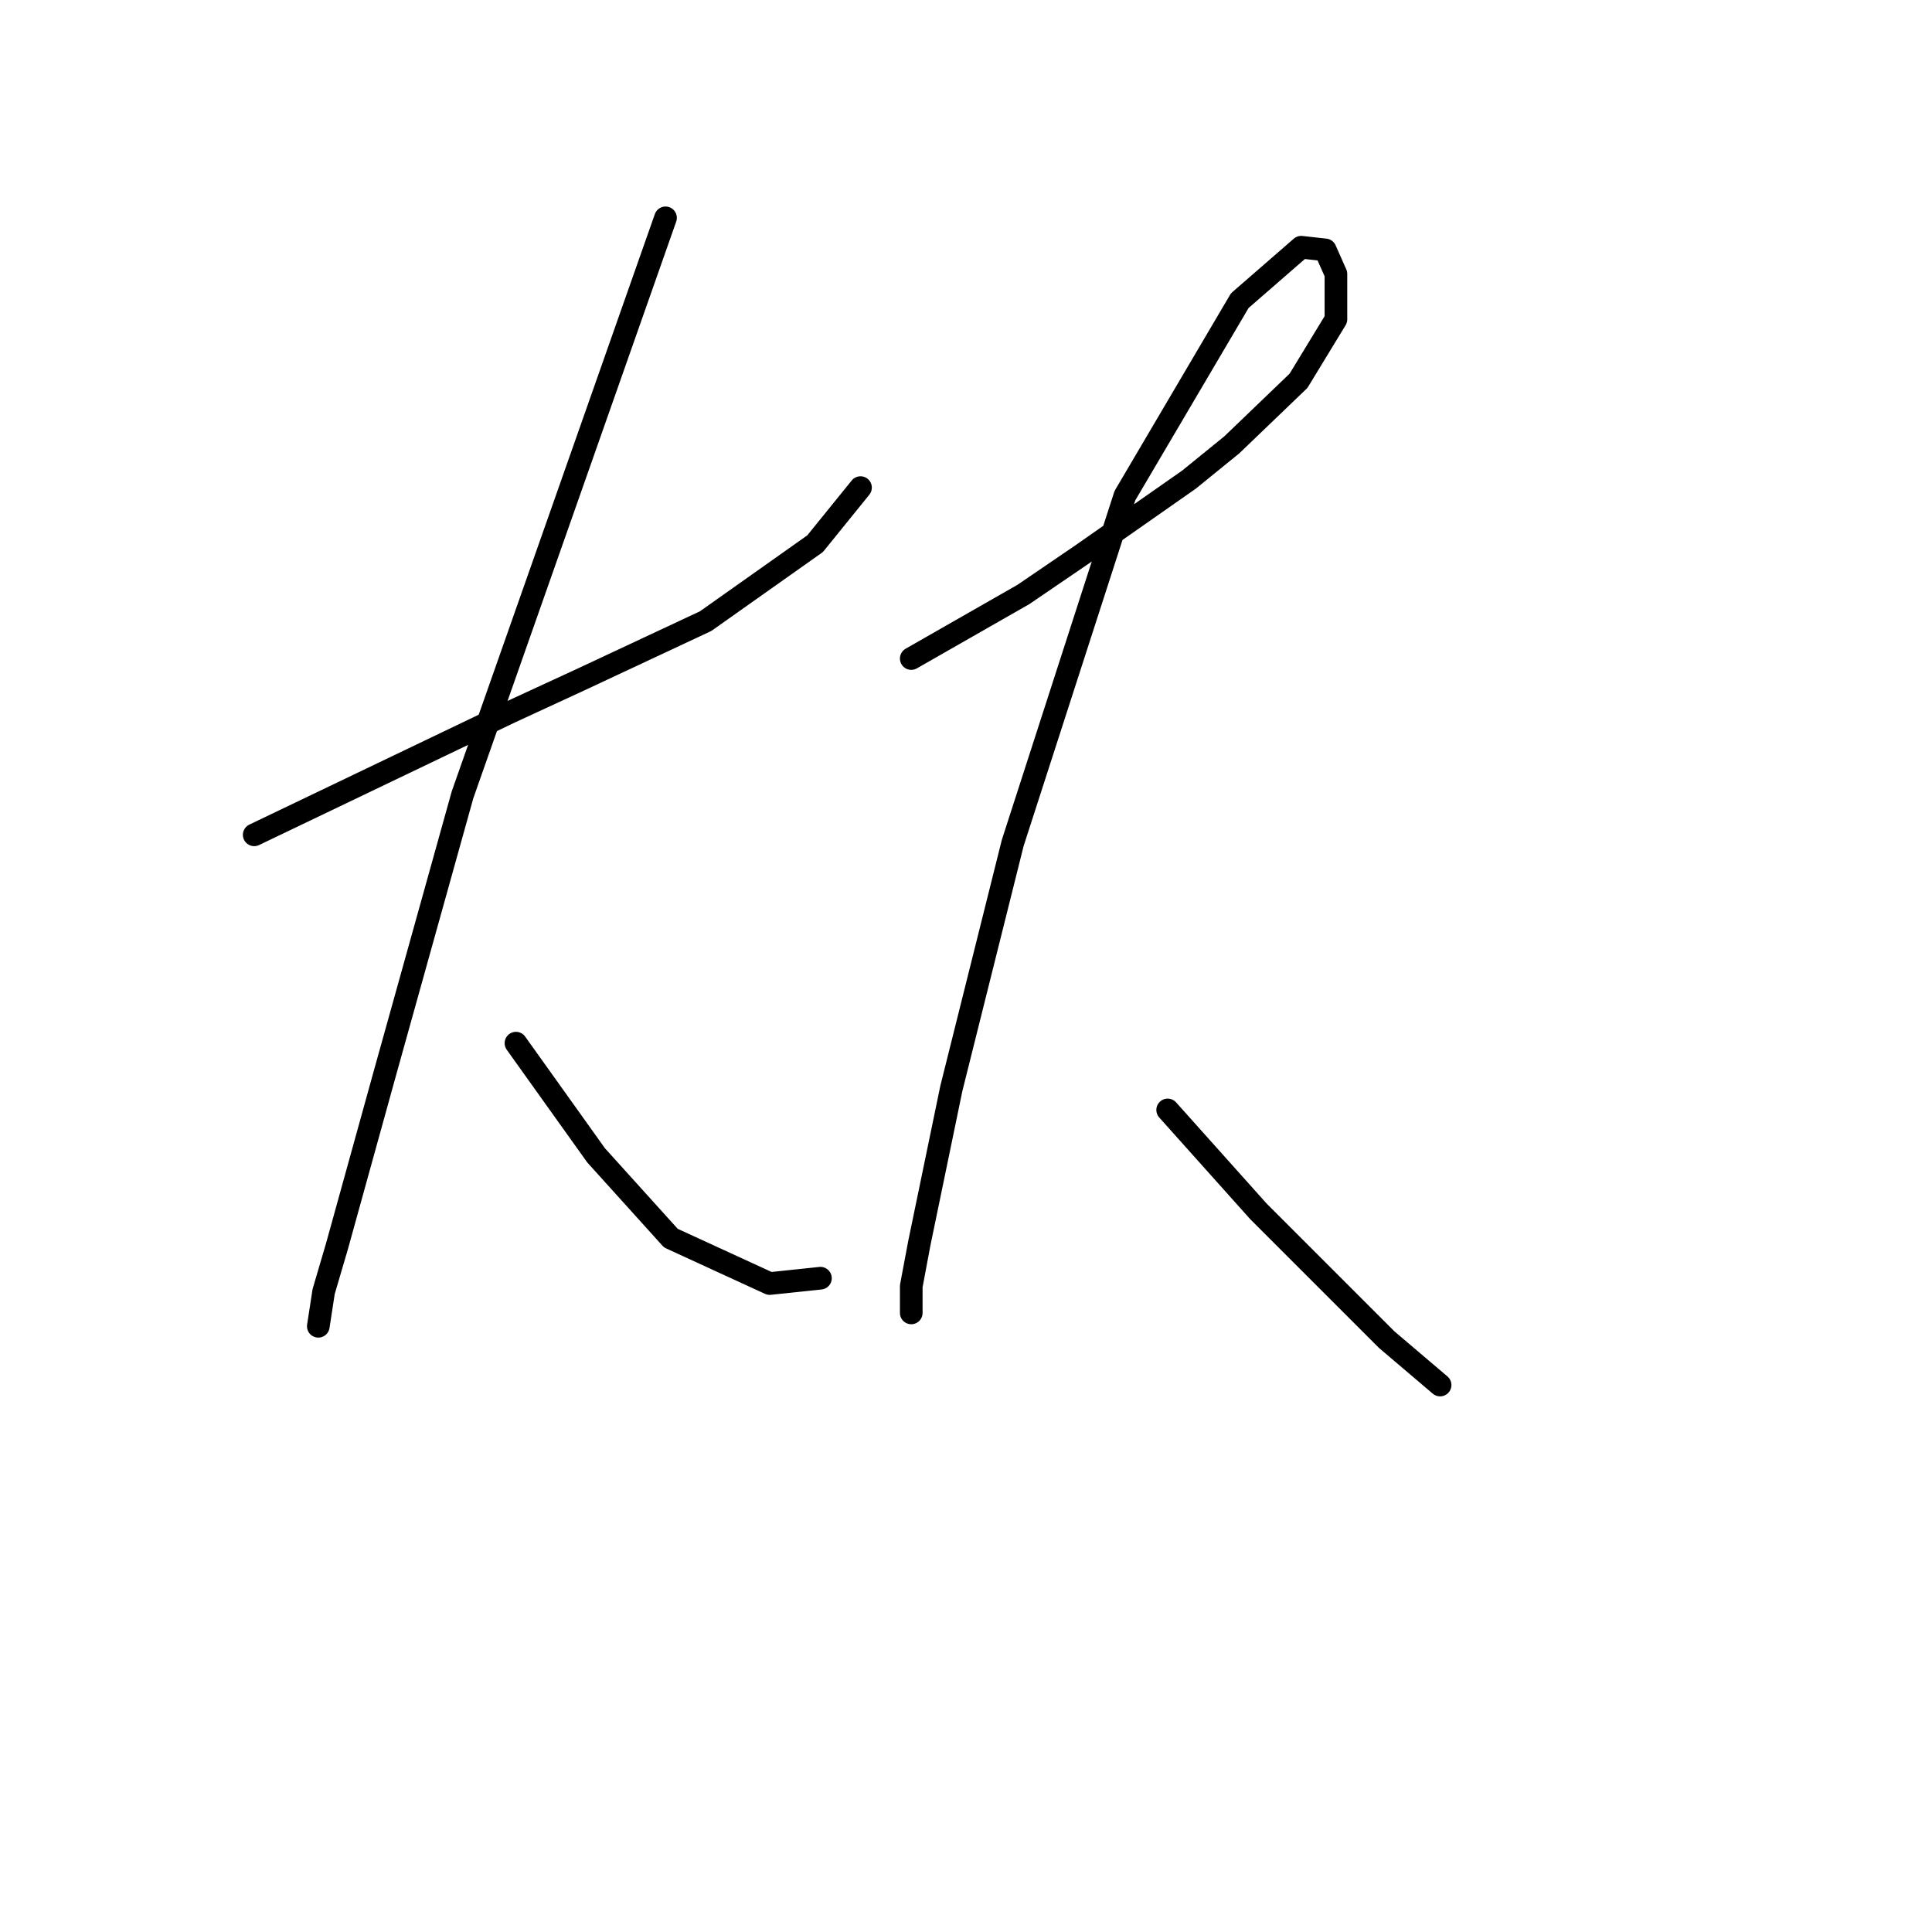 <?xml version="1.0" standalone="no"?>
    <svg width="256" height="256" xmlns="http://www.w3.org/2000/svg" version="1.1">
    <polyline stroke="black" stroke-width="3" stroke-linecap="round" fill="transparent" stroke-linejoin="round" points="33.684 110.619 50.672 102.479 67.659 94.339 76.861 90.092 93.495 82.306 108.005 72.042 114.022 64.61 114.022 64.61 " />
        <polyline stroke="black" stroke-width="3" stroke-linecap="round" fill="transparent" stroke-linejoin="round" points="88.186 28.865 74.738 67.087 61.289 105.31 51.025 142.117 44.655 165.121 42.885 171.138 42.178 175.738 42.178 175.738 " />
        <polyline stroke="black" stroke-width="3" stroke-linecap="round" fill="transparent" stroke-linejoin="round" points="68.367 138.224 73.676 145.656 78.985 153.088 88.894 164.059 101.989 170.076 108.713 169.368 108.713 169.368 " />
        <polyline stroke="black" stroke-width="3" stroke-linecap="round" fill="transparent" stroke-linejoin="round" points="120.746 87.26 128.178 83.013 135.61 78.767 143.397 73.458 157.553 63.548 163.216 58.947 172.063 50.454 177.018 42.314 177.018 36.297 175.603 33.112 172.417 32.758 164.277 39.836 149.059 65.672 134.195 111.68 126.055 144.24 121.808 164.767 120.746 170.43 120.746 173.969 120.746 173.969 " />
        <polyline stroke="black" stroke-width="3" stroke-linecap="round" fill="transparent" stroke-linejoin="round" points="154.722 147.072 160.738 153.796 166.755 160.52 183.743 177.508 190.821 183.525 190.821 183.525 " />
        </svg>